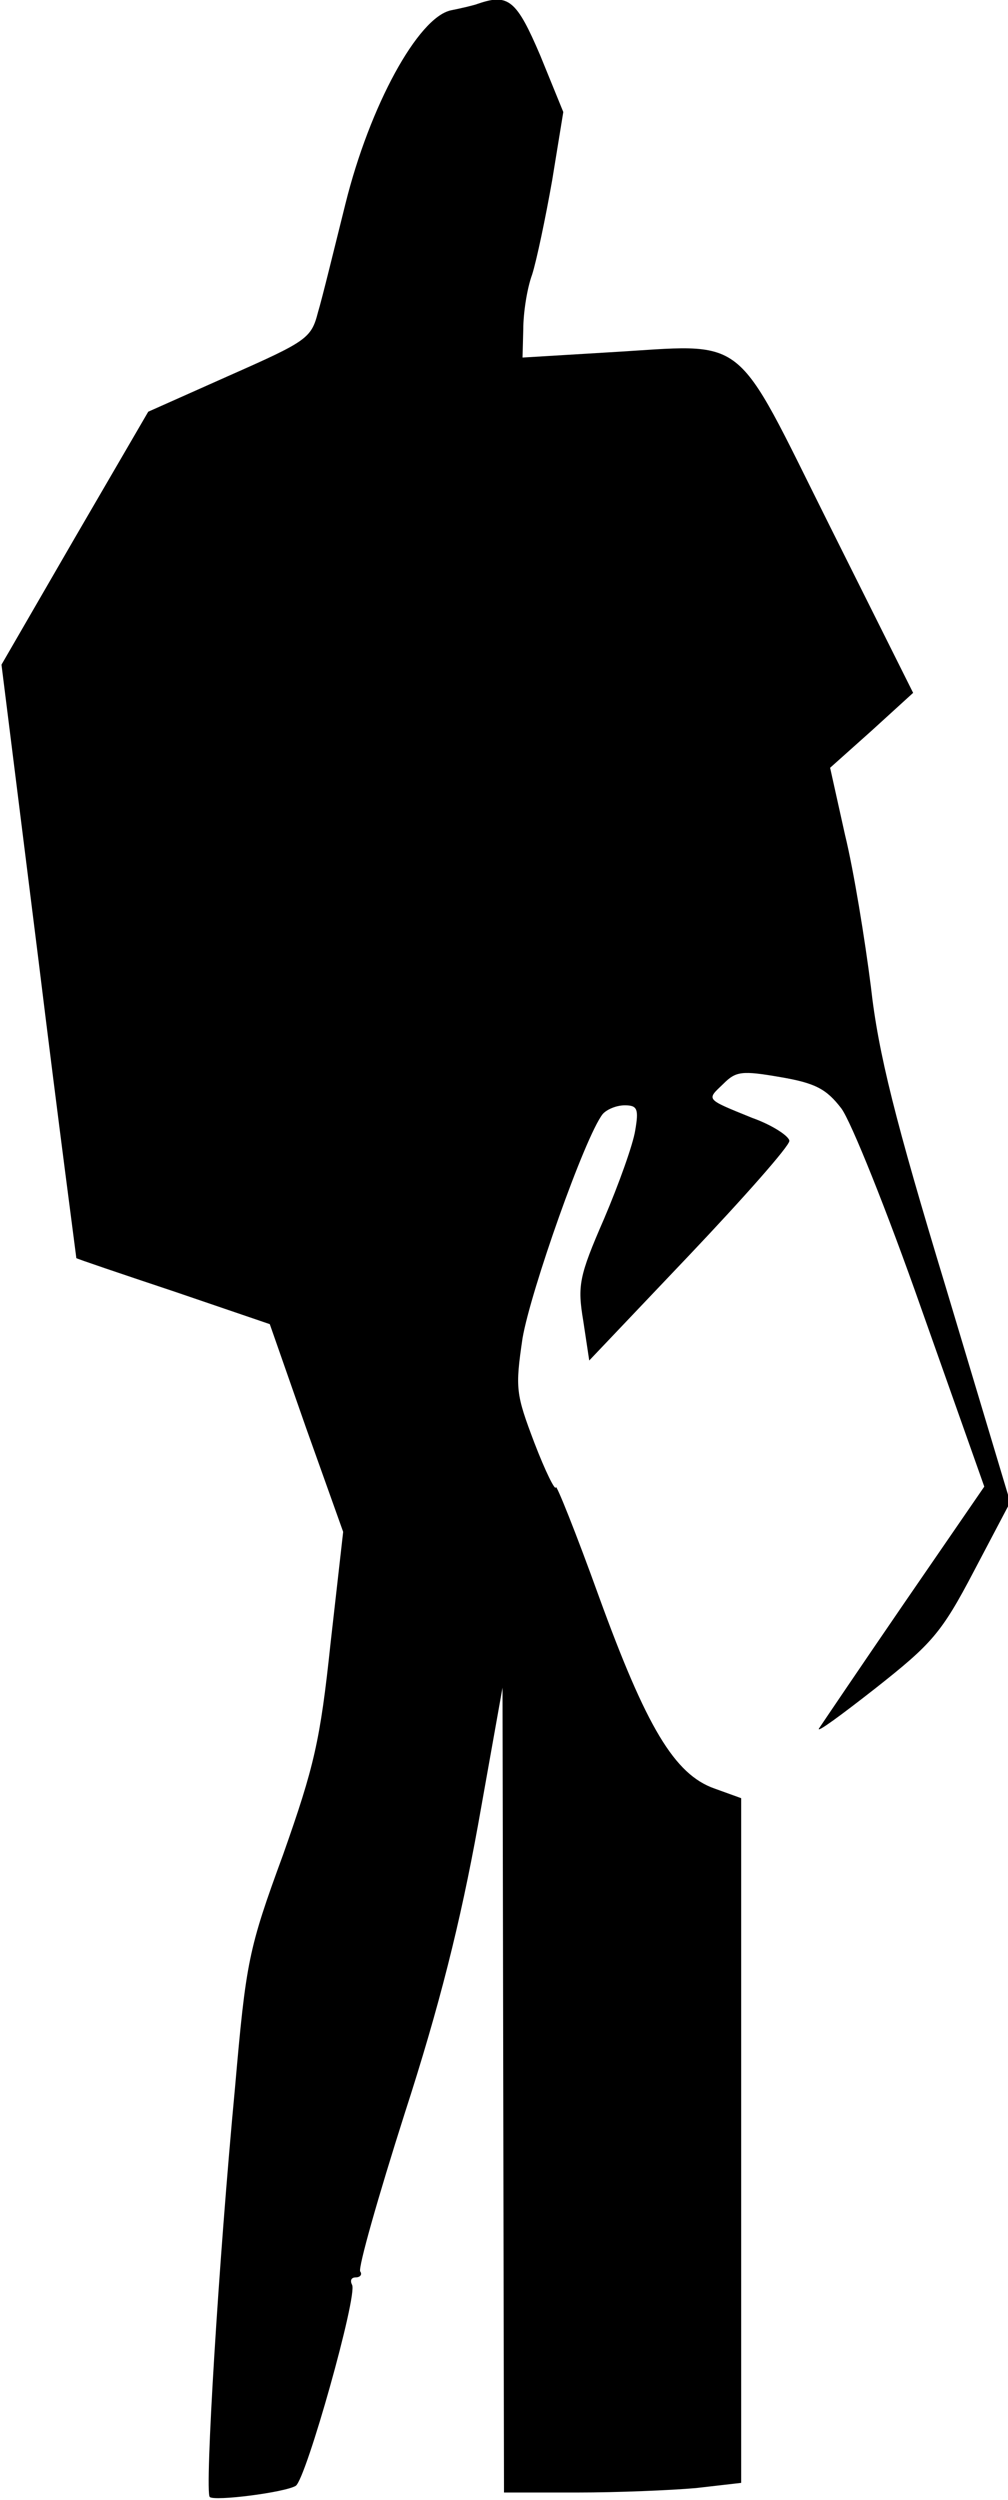 <?xml version="1.0" standalone="no"?>
<!DOCTYPE svg PUBLIC "-//W3C//DTD SVG 20010904//EN"
 "http://www.w3.org/TR/2001/REC-SVG-20010904/DTD/svg10.dtd">
<svg version="1.0" xmlns="http://www.w3.org/2000/svg"
 width="136pt" height="337pt" viewBox="0 0 136 337"
 preserveAspectRatio="xMidYMid meet">
<g transform="translate(0,337) scale(0.1,-0.1)"
fill="#000000" stroke="none">
<path fill="#000000" stroke="none" d="M645 3365 c-5 -2 -22 -6 -37 -9 -44
-10 -109 -128 -142 -261 -15 -60 -31 -126 -37 -146 -9 -35 -15 -39 -119 -85
l-110 -49 -99 -170 -99 -171 50 -399 c27 -220 51 -400 51 -401 1 -1 60 -21
132 -45 l129 -44 49 -140 50 -140 -17 -150 c-14 -132 -22 -166 -64 -285 -47
-128 -50 -144 -65 -315 -22 -233 -41 -545 -34 -551 6 -6 101 6 116 15 14 9 84
258 76 271 -3 6 -1 10 5 10 6 0 9 4 6 8 -3 5 24 100 60 213 47 145 75 257 99
389 l33 185 1 -542 1 -543 99 0 c54 0 126 3 160 6 l61 7 0 461 0 462 -36 13
c-54 19 -92 83 -156 259 -31 86 -58 153 -58 147 -1 -5 -14 21 -29 60 -25 66
-26 73 -16 141 11 64 84 271 108 302 5 6 18 12 30 12 17 0 19 -5 14 -34 -3
-19 -22 -72 -42 -119 -34 -78 -36 -90 -28 -138 l8 -53 135 142 c74 78 135 147
135 154 0 6 -22 21 -50 31 -64 26 -62 24 -39 46 17 17 25 18 77 9 47 -8 62
-16 82 -42 13 -17 62 -139 108 -270 l85 -240 -108 -157 c-59 -86 -111 -163
-115 -169 -4 -7 30 18 76 54 76 60 89 74 133 158 l49 93 -87 290 c-68 224 -91
315 -101 405 -8 63 -23 156 -35 205 l-20 90 56 50 56 51 -113 226 c-132 264
-107 244 -298 233 l-116 -7 1 38 c0 22 5 55 12 74 6 19 18 76 27 127 l15 92
-31 76 c-32 75 -43 84 -84 70z"/>
</g>
</svg>

